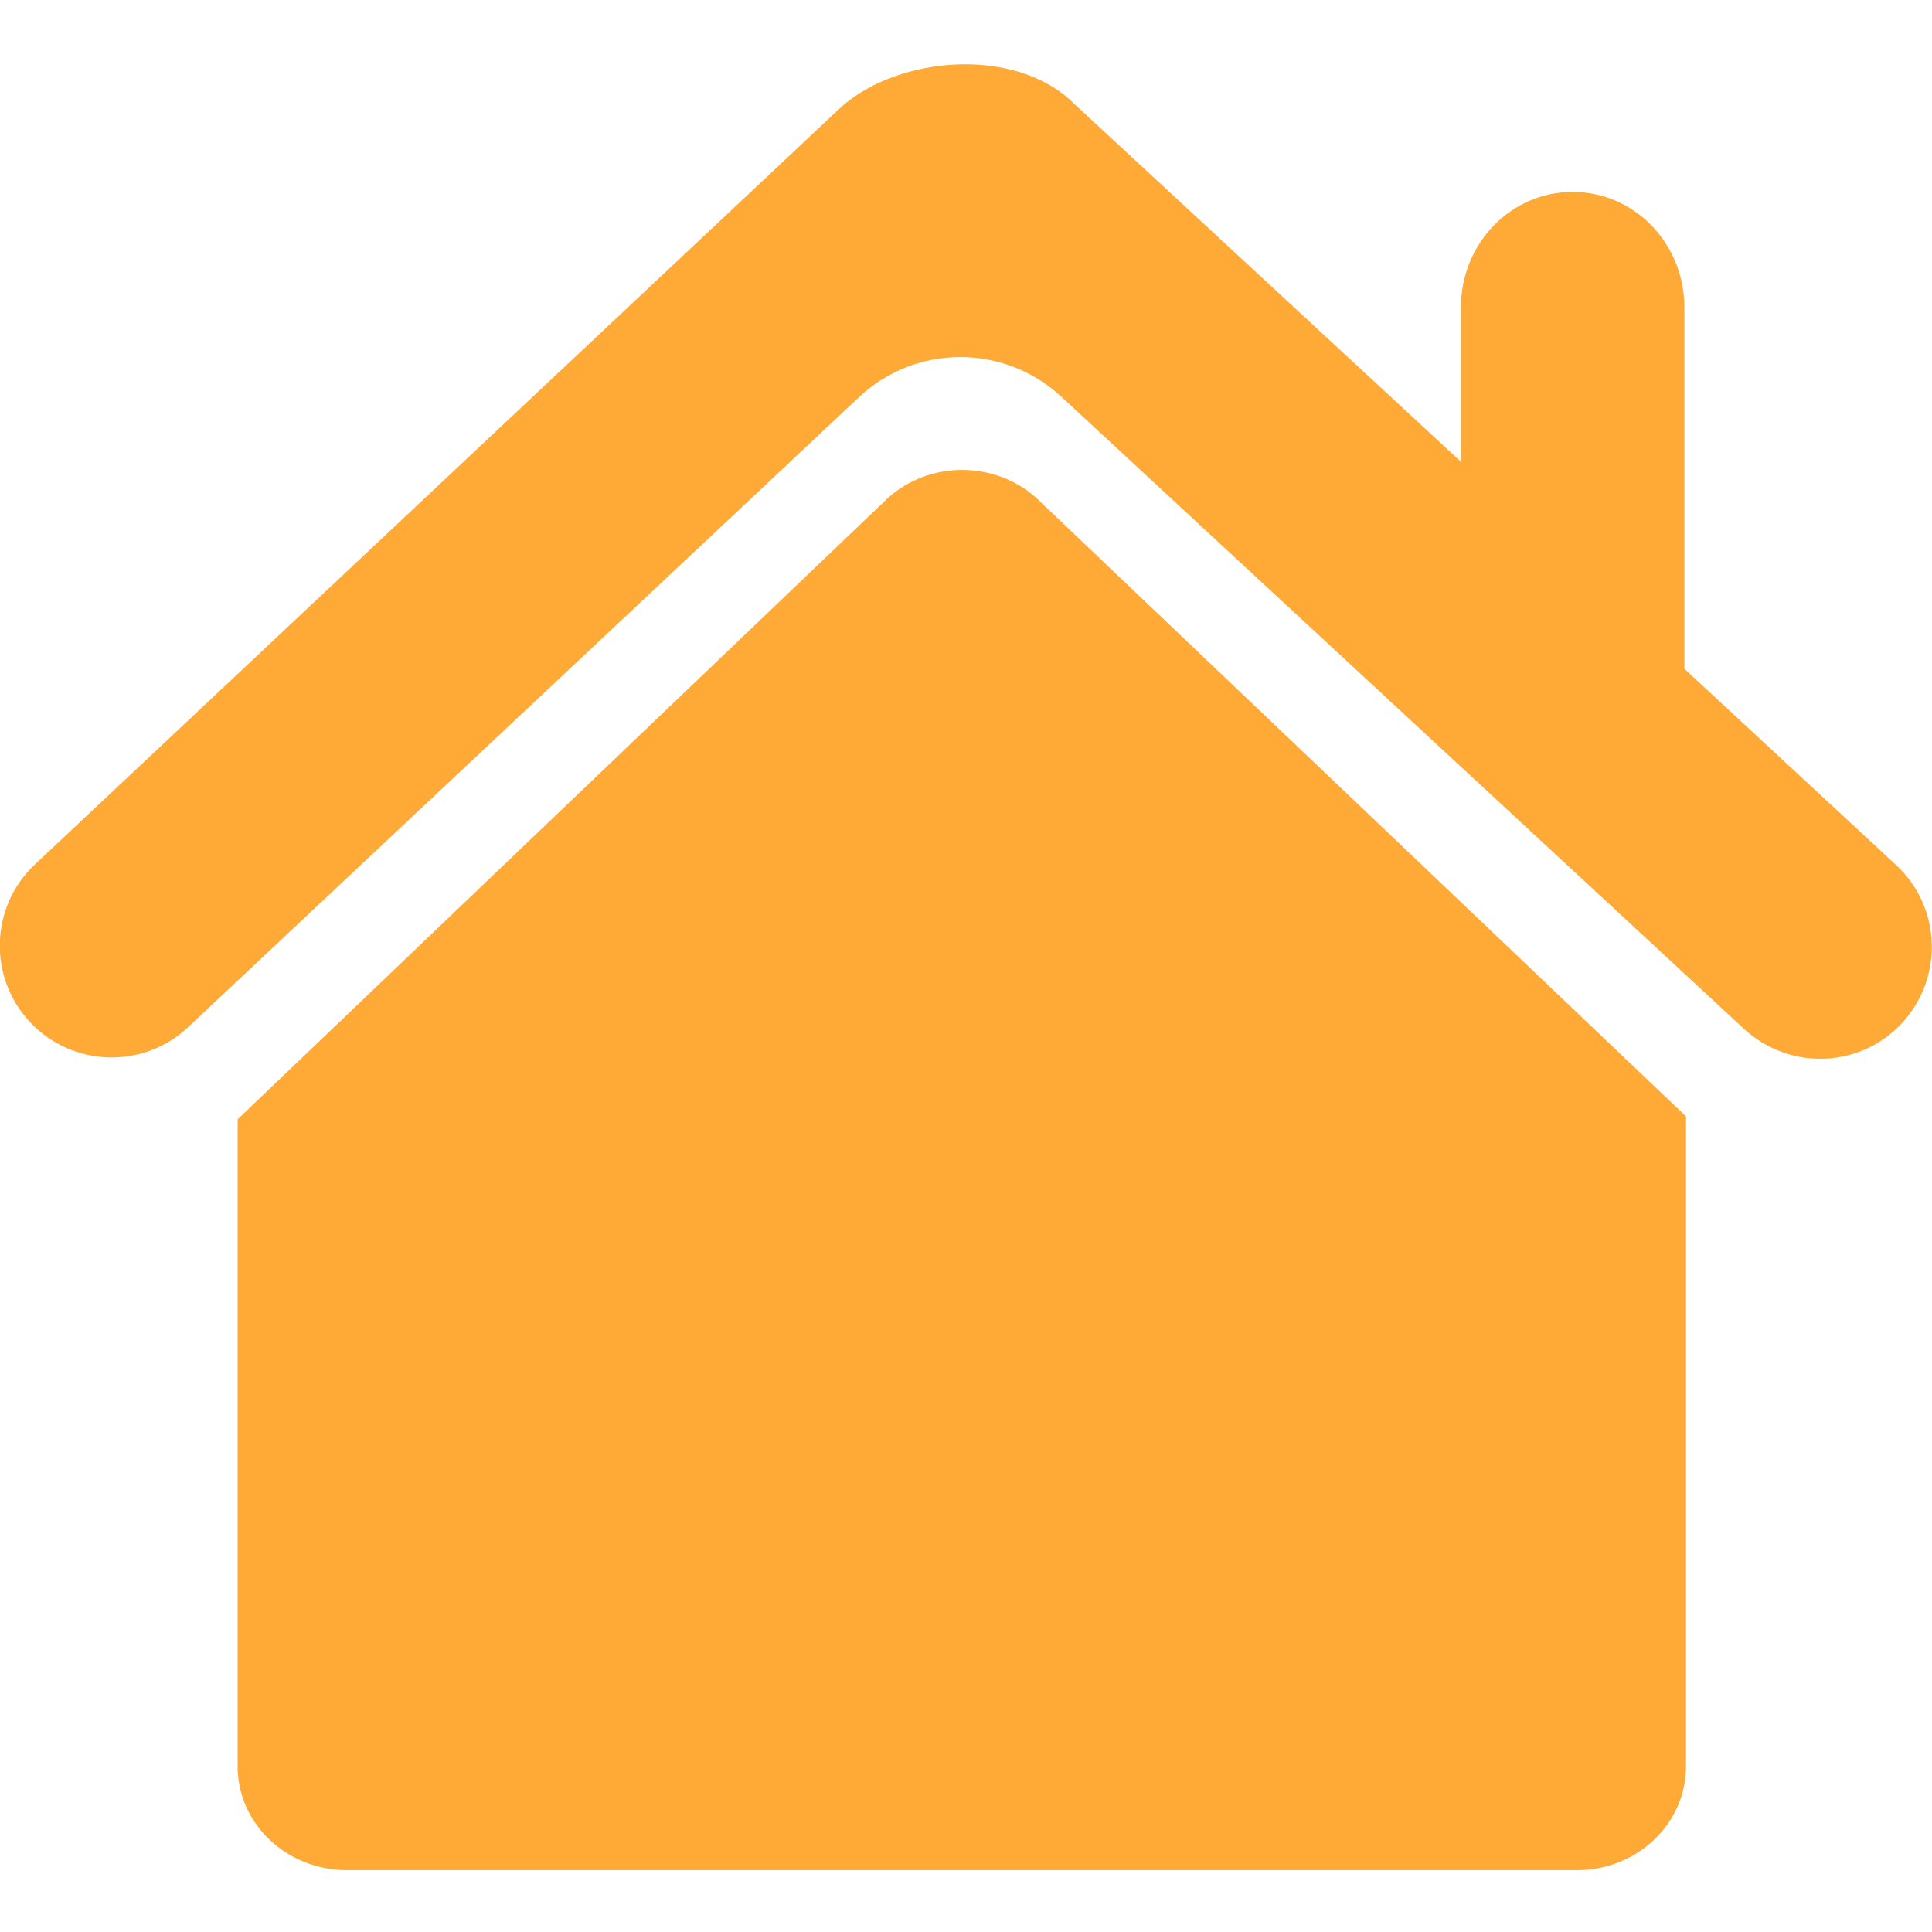 <svg width="60" height="60" viewBox="0 0 60 60" fill="none" xmlns="http://www.w3.org/2000/svg" xmlns:xlink="http://www.w3.org/1999/xlink">
	<desc>
			Created with Pixso.
	</desc>
	<defs/>
	<path d="M58.88 26.86L52.31 20.77L52.31 9.55C52.31 7.56 50.76 5.96 48.84 5.96C46.92 5.96 45.37 7.56 45.37 9.55L45.37 14.34L33.15 3.03C31.24 1.41 27.68 1.81 26.01 3.43L1.09 26.84C-0.31 28.15 -0.38 30.35 0.94 31.75C2.25 33.14 4.45 33.21 5.84 31.9L26.67 12.34C28.43 10.68 31.18 10.67 32.96 12.32L54.17 31.96C54.49 32.25 54.85 32.48 55.26 32.64C55.67 32.8 56.09 32.88 56.53 32.88C57.46 32.88 58.39 32.51 59.07 31.77C60.37 30.36 60.29 28.16 58.88 26.86Z" fill="#FFA937" fill-opacity="1" fill-rule="nonzero"/>
	<path d="M32.19 15.47C30.9 14.3 28.85 14.3 27.56 15.48L7.38 34.76L7.38 54.86C7.38 56.64 8.9 58.08 10.78 58.08L48.97 58.08C50.84 58.08 52.36 56.64 52.36 54.86L52.36 34.67L32.19 15.47Z" fill="#FFA937" fill-opacity="1" fill-rule="nonzero"/>
</svg>
